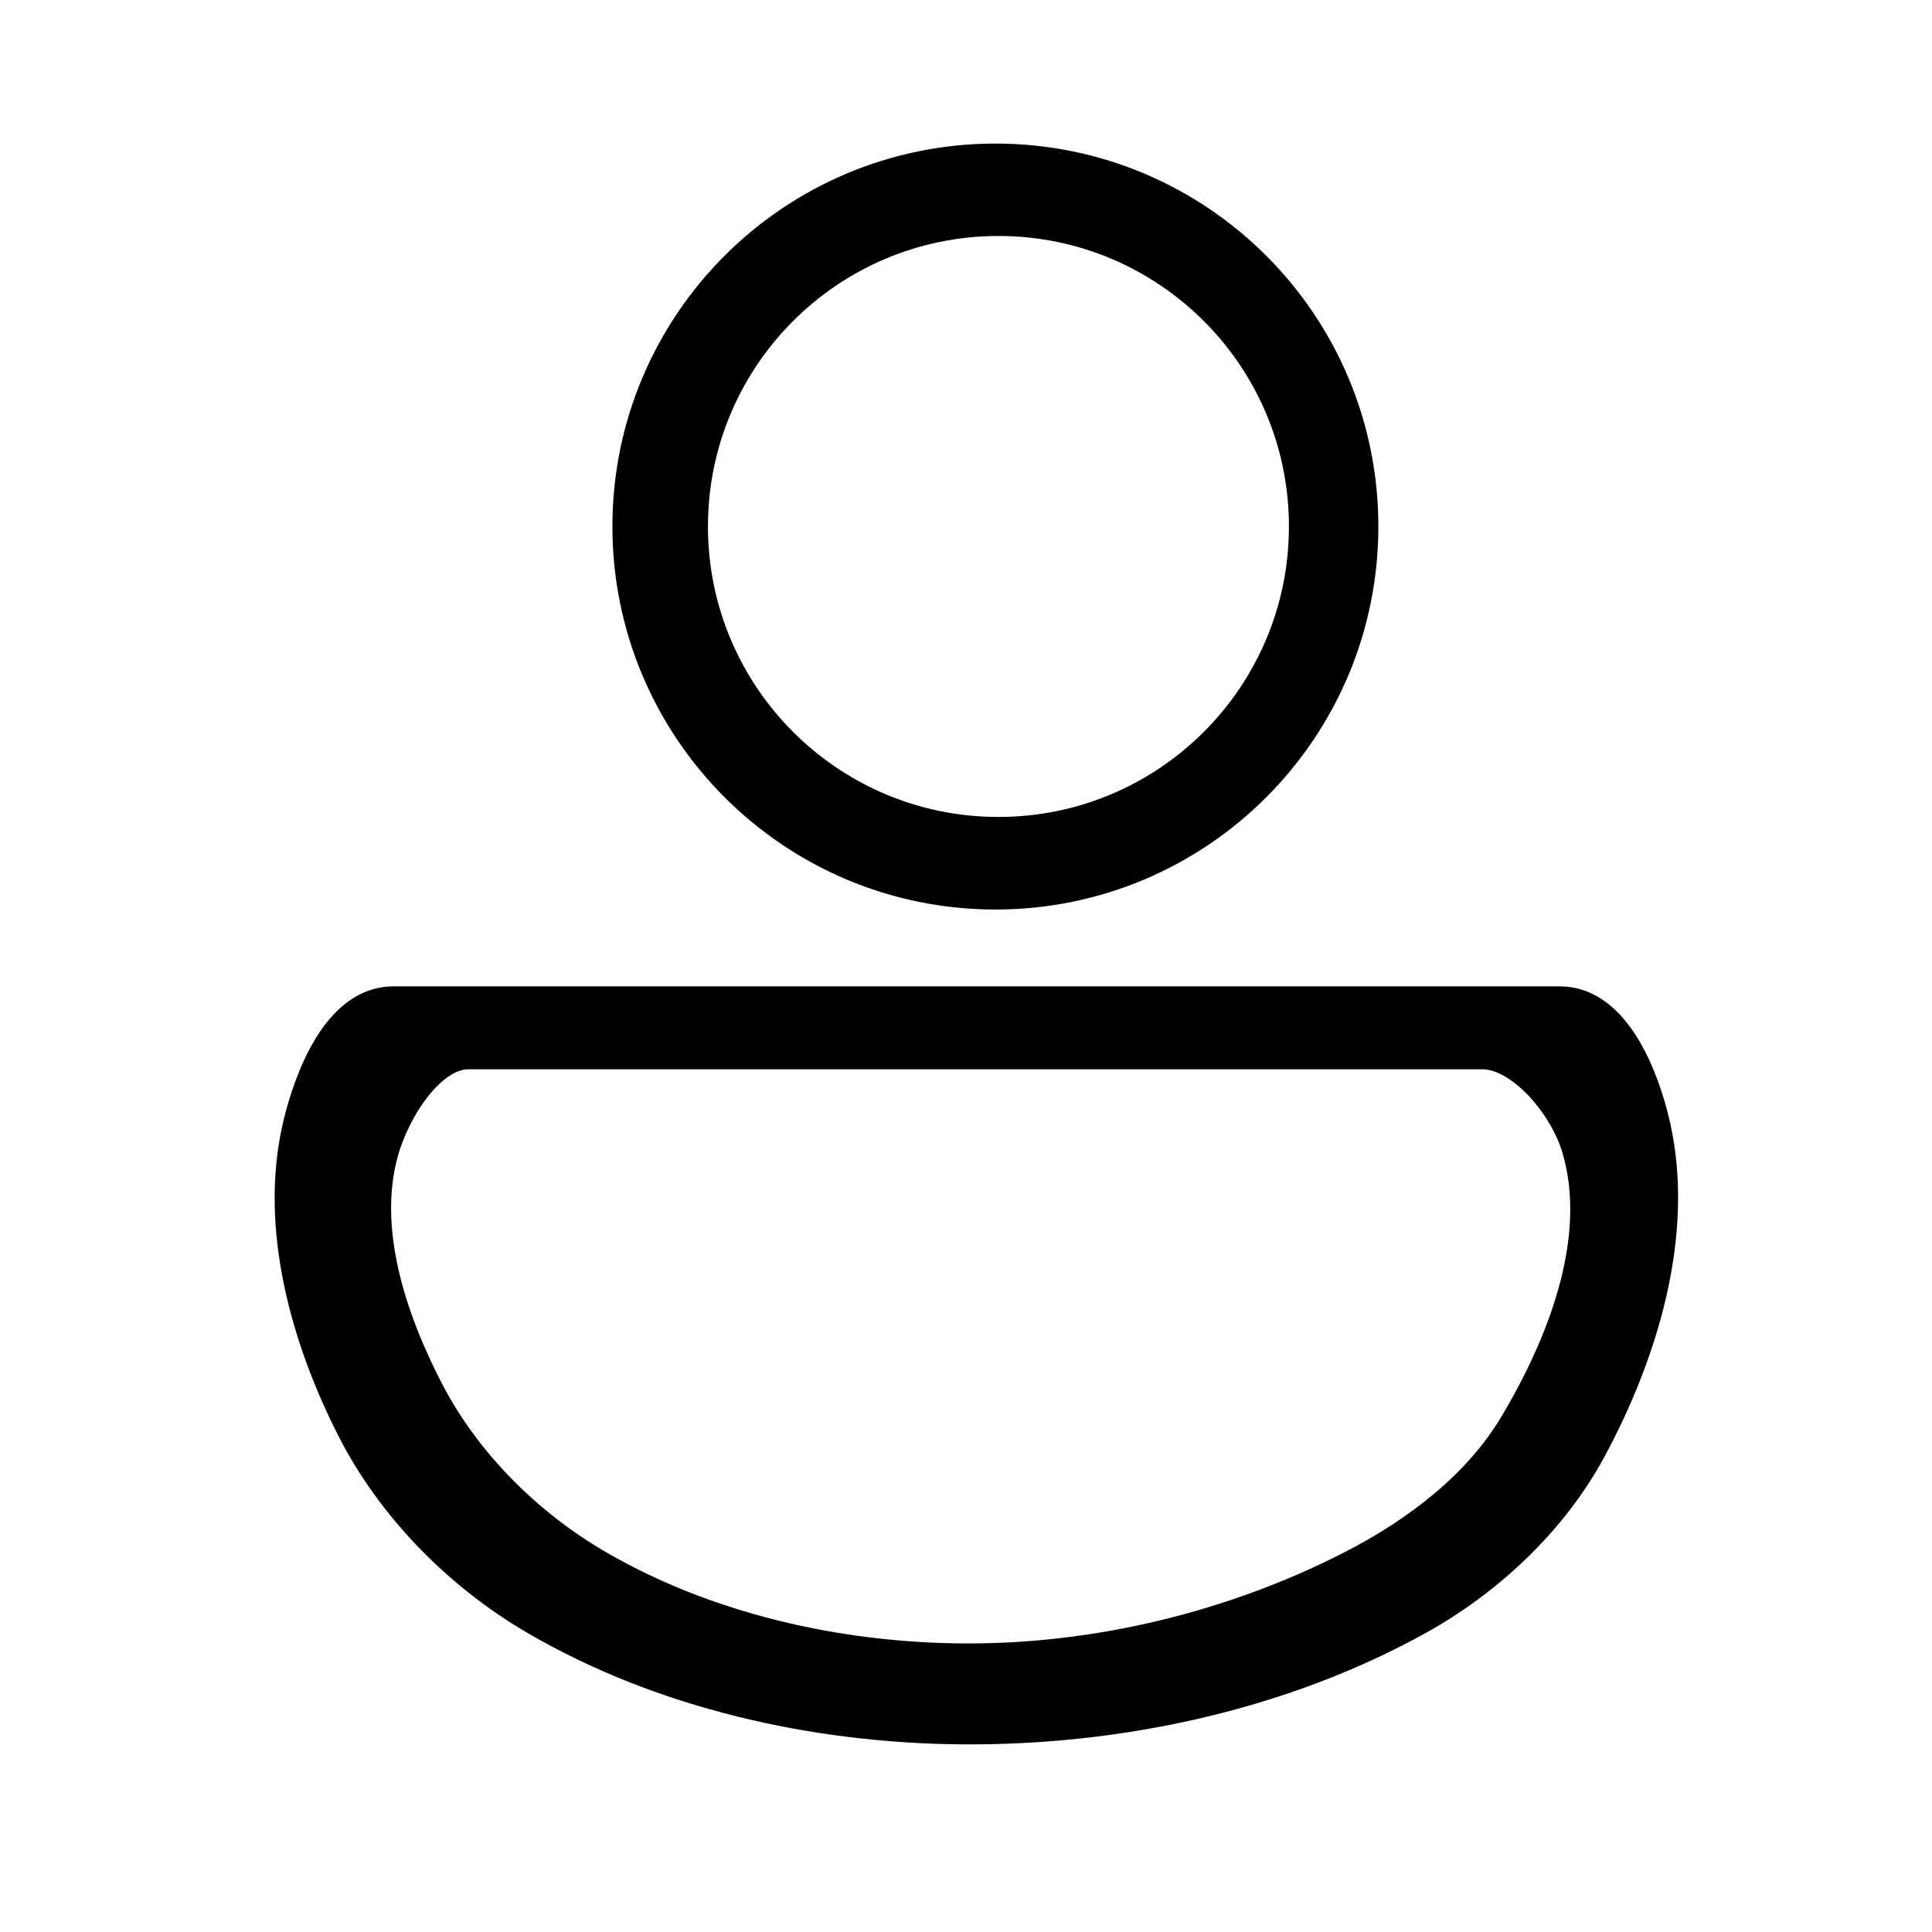 <?xml version="1.0" encoding="UTF-8" standalone="no"?>
<!-- icon666.com - MILLIONS OF FREE VECTOR ICONS -->

<svg
   fill="none"
   viewBox="0 0 24 24"
   version="1.1"
   id="svg3"
   sodipodi:docname="contact.svg"
   inkscape:version="1.4 (86a8ad7, 2024-10-11)"
   xmlns:inkscape="http://www.inkscape.org/namespaces/inkscape"
   xmlns:sodipodi="http://sodipodi.sourceforge.net/DTD/sodipodi-0.dtd"
   xmlns="http://www.w3.org/2000/svg"
   xmlns:svg="http://www.w3.org/2000/svg">
  <defs
     id="defs3" />
  <sodipodi:namedview
     id="namedview3"
     pagecolor="#ffffff"
     bordercolor="#000000"
     borderopacity="0.25"
     inkscape:showpageshadow="2"
     inkscape:pageopacity="0.0"
     inkscape:pagecheckerboard="0"
     inkscape:deskcolor="#d1d1d1"
     inkscape:zoom="8"
     inkscape:cx="-1.8125"
     inkscape:cy="-1.4375"
     inkscape:window-width="1920"
     inkscape:window-height="1009"
     inkscape:window-x="-8"
     inkscape:window-y="-8"
     inkscape:window-maximized="1"
     inkscape:current-layer="g3" />
  <g
     clip-rule="evenodd"
     fill="rgb(0,0,0)"
     fill-rule="evenodd"
     id="g3">
    <path
       id="path1"
       style="stroke:#000000;stroke-width:0.501;stroke-dasharray:none;stroke-opacity:1"
       d="m 12.366,2.034 c -2.489,0 -4.508,2.017 -4.508,4.506 0,2.489 2.019,4.508 4.508,4.508 2.489,0 4.506,-2.019 4.506,-4.508 0,-2.489 -2.017,-4.506 -4.506,-4.506 z m 0.037,0.647 c 2.131,0 3.859,1.728 3.859,3.859 0,2.131 -1.728,3.859 -3.859,3.859 -2.131,0 -3.859,-1.728 -3.859,-3.859 0,-2.131 1.728,-3.859 3.859,-3.859 z" />
    <path
       id="path2"
       d="m 4.883,12.533 c -0.612,0 -0.954,0.879 -1.094,1.474 -0.286,1.222 0.096,2.587 0.665,3.705 0.488,0.958 1.305,1.785 2.233,2.327 1.562,0.913 3.447,1.335 5.256,1.35 1.93,0.016 3.943,-0.412 5.63,-1.347 0.862,-0.478 1.64,-1.207 2.109,-2.074 0.64,-1.184 1.085,-2.646 0.792,-3.959 -0.134,-0.598 -0.481,-1.476 -1.094,-1.476 z M 5.819,13.003 H 18.414 c 0.532,0 1.097,0.672 1.264,1.238 0.34,1.149 -0.175,2.478 -0.79,3.506 -0.463,0.776 -1.242,1.365 -2.045,1.778 -1.49,0.767 -3.213,1.184 -4.889,1.17 C 10.383,20.684 8.747,20.312 7.388,19.524 6.501,19.01 5.716,18.231 5.244,17.321 4.77,16.407 4.396,15.277 4.673,14.285 4.827,13.734 5.288,13.003 5.819,13.003 Z"
       style="stroke:#000000;stroke-width:0.56;stroke-dasharray:none;stroke-opacity:1" />
  </g>
</svg>
